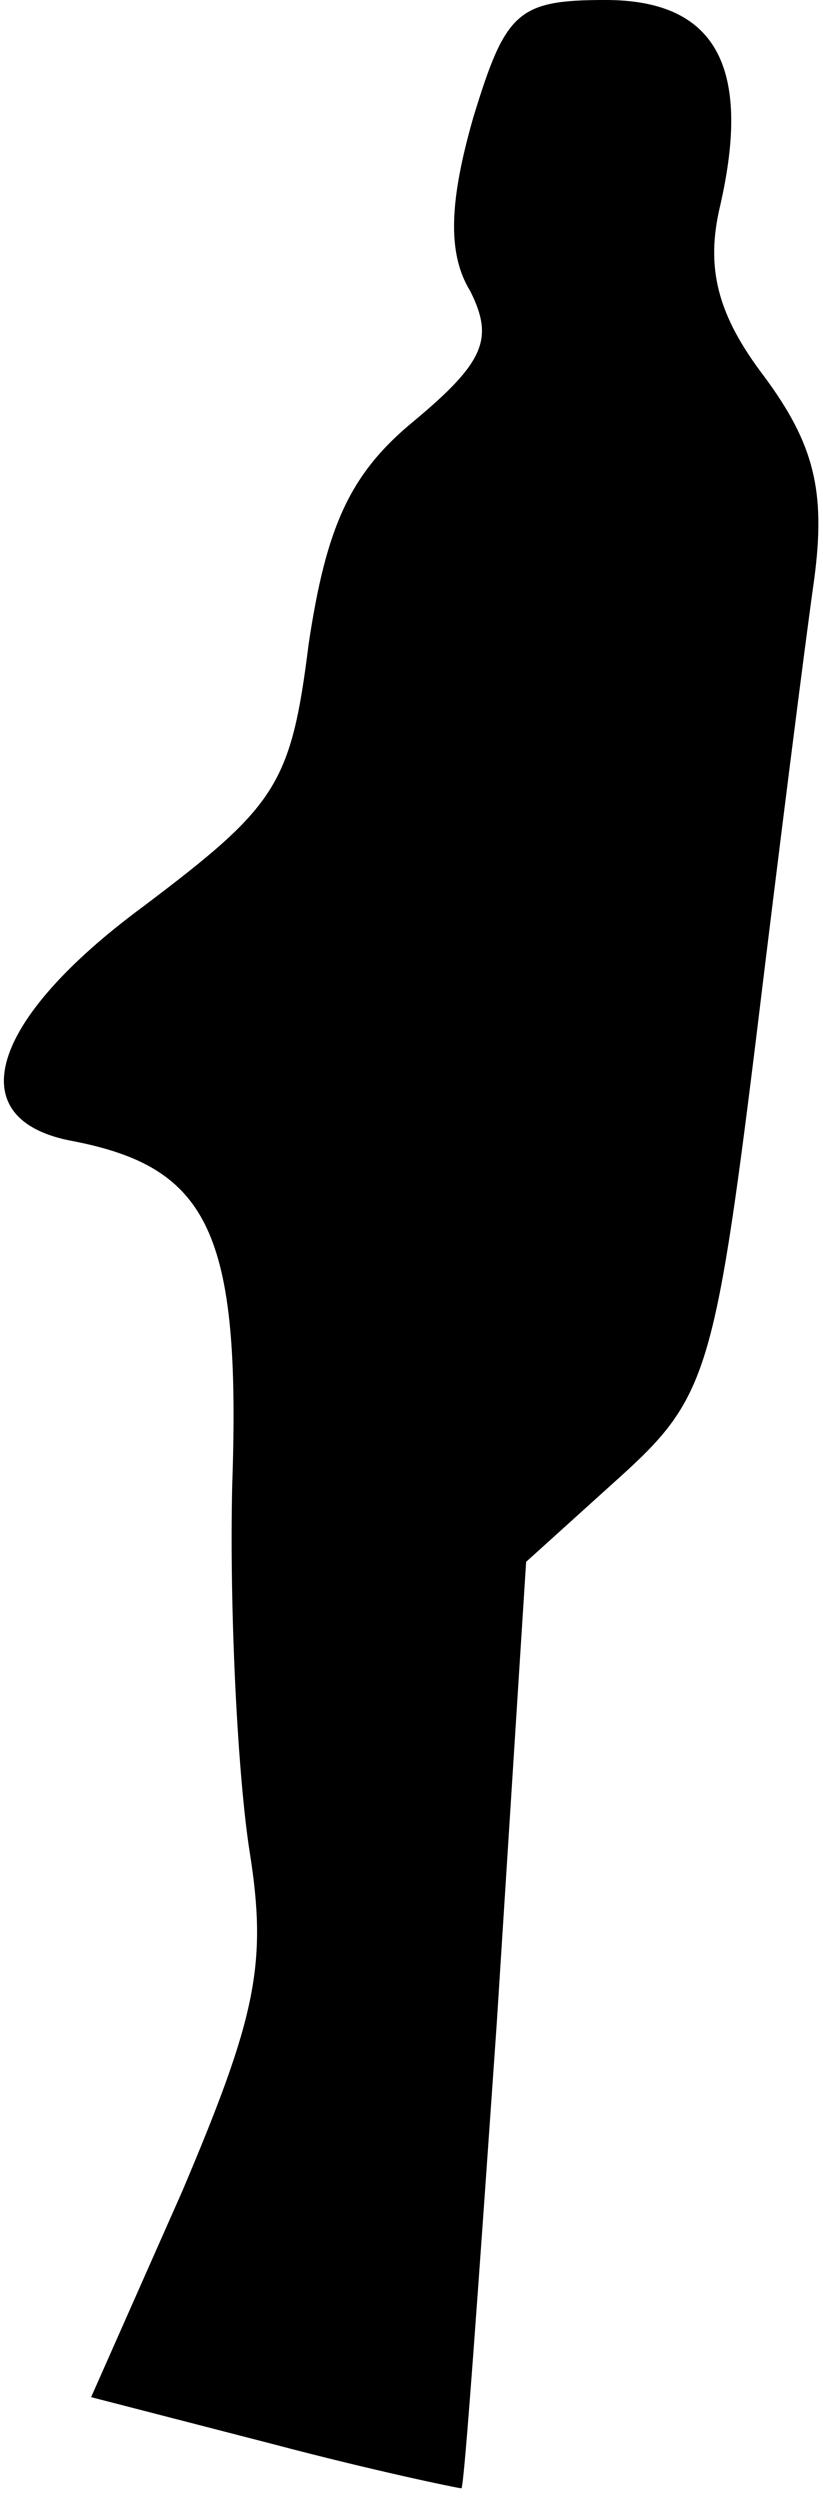 <?xml version="1.0" standalone="no"?>
<!DOCTYPE svg PUBLIC "-//W3C//DTD SVG 20010904//EN"
 "http://www.w3.org/TR/2001/REC-SVG-20010904/DTD/svg10.dtd">
<svg version="1.0" xmlns="http://www.w3.org/2000/svg"
 width="28pt" height="85pt" viewBox="0 0 28 85"
 preserveAspectRatio="xMidYMid meet">
<g transform="translate(0,85) scale(0.1,-0.1)"
fill="#000000" stroke="none">
<path fill="#000000" stroke="none" d="M161 810 c-8 -28 -9 -46 -1 -59 8 -16
5 -24 -19 -44 -22 -18 -30 -36 -36 -76 -6 -48 -11 -55 -56 -89 -53 -39 -63
-73 -24 -80 46 -9 57 -31 54 -117 -1 -44 2 -100 6 -125 6 -38 2 -56 -23 -115
l-31 -70 62 -16 c34 -9 63 -15 64 -15 1 1 6 72 12 158 l10 157 31 28 c30 27
33 35 47 148 8 66 17 137 20 158 4 30 0 46 -17 69 -16 21 -20 37 -15 58 11 48
-2 70 -39 70 -30 0 -34 -4 -45 -40z"/>
</g>
</svg>
